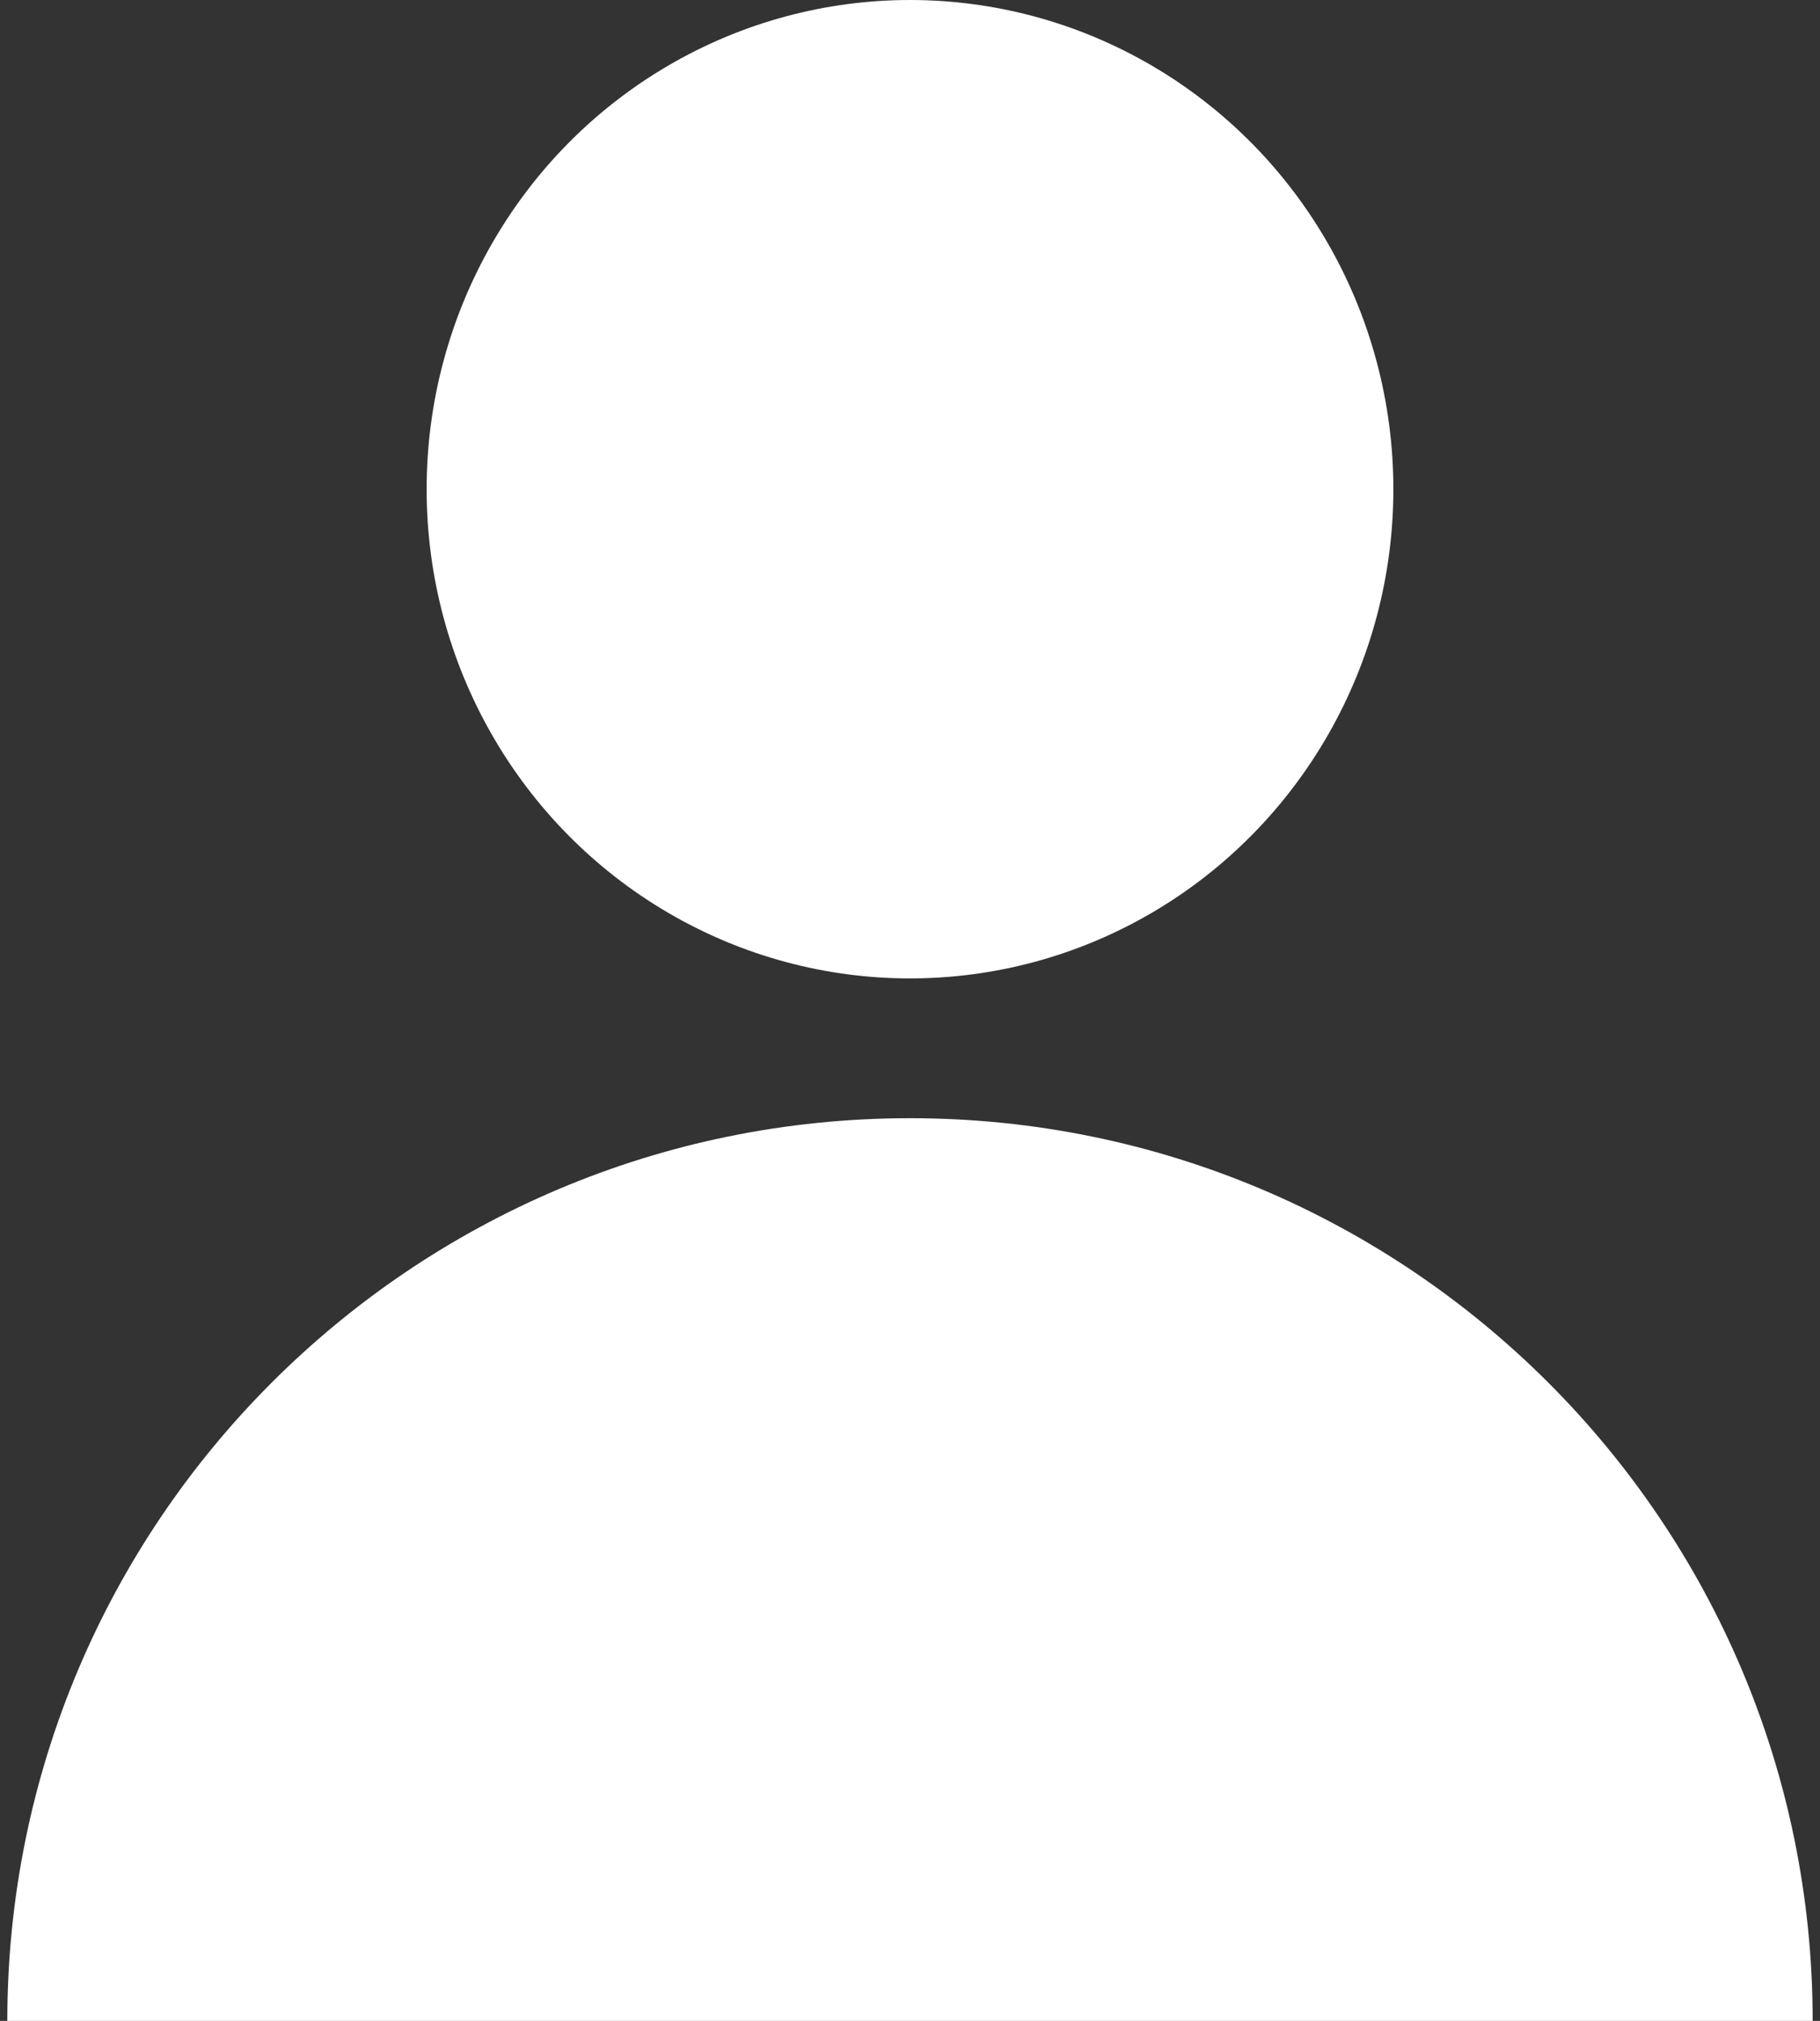 <svg width="145" height="161" viewBox="0 0 145 161" fill="none" xmlns="http://www.w3.org/2000/svg">
<rect x="0" y="0" width="145" height="161" fill="#333333" stroke="none"/>
<ellipse cx="72.5" cy="38.974" rx="38.51" ry="38.974" fill="white"/>
<path d="M72.5 89.084C32.782 89.084 0.583 121.282 0.583 161H144.416C144.416 121.282 112.218 89.084 72.5 89.084Z" fill="white"/>
</svg>
